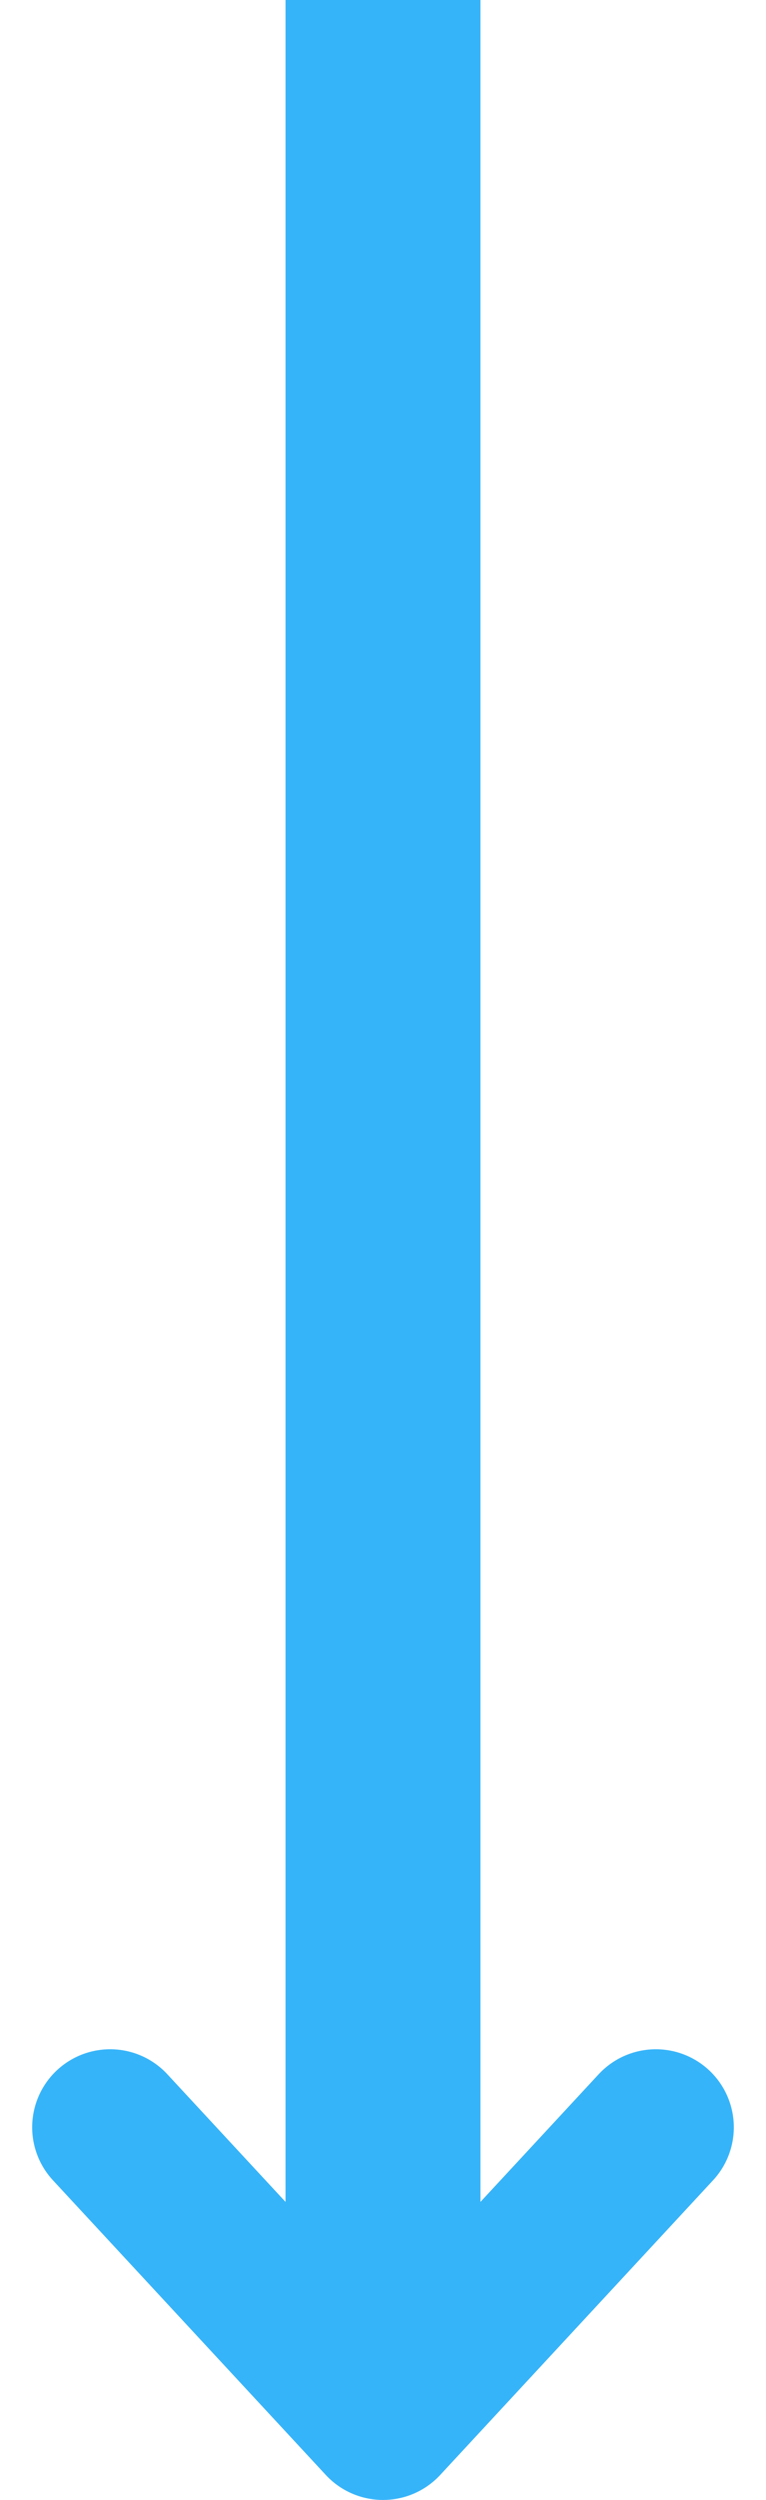 <svg xmlns="http://www.w3.org/2000/svg" width="9.826" height="32.043" viewBox="0 0 9.826 32.043">
  <g id="Component_187_1" data-name="Component 187 – 1" transform="translate(1.413)">
    <path id="Path_736" data-name="Path 736" d="M7,7.008,3.5,10.785,0,7.008" transform="translate(0 20.259)" fill="none" stroke="#36b4f9" stroke-linecap="round" stroke-linejoin="round" stroke-width="2"/>
    <path id="Path_849" data-name="Path 849" d="M0,0V30" transform="translate(3.5)" fill="none" stroke="#36b4f9" stroke-width="2.5"/>
  </g>
</svg>

